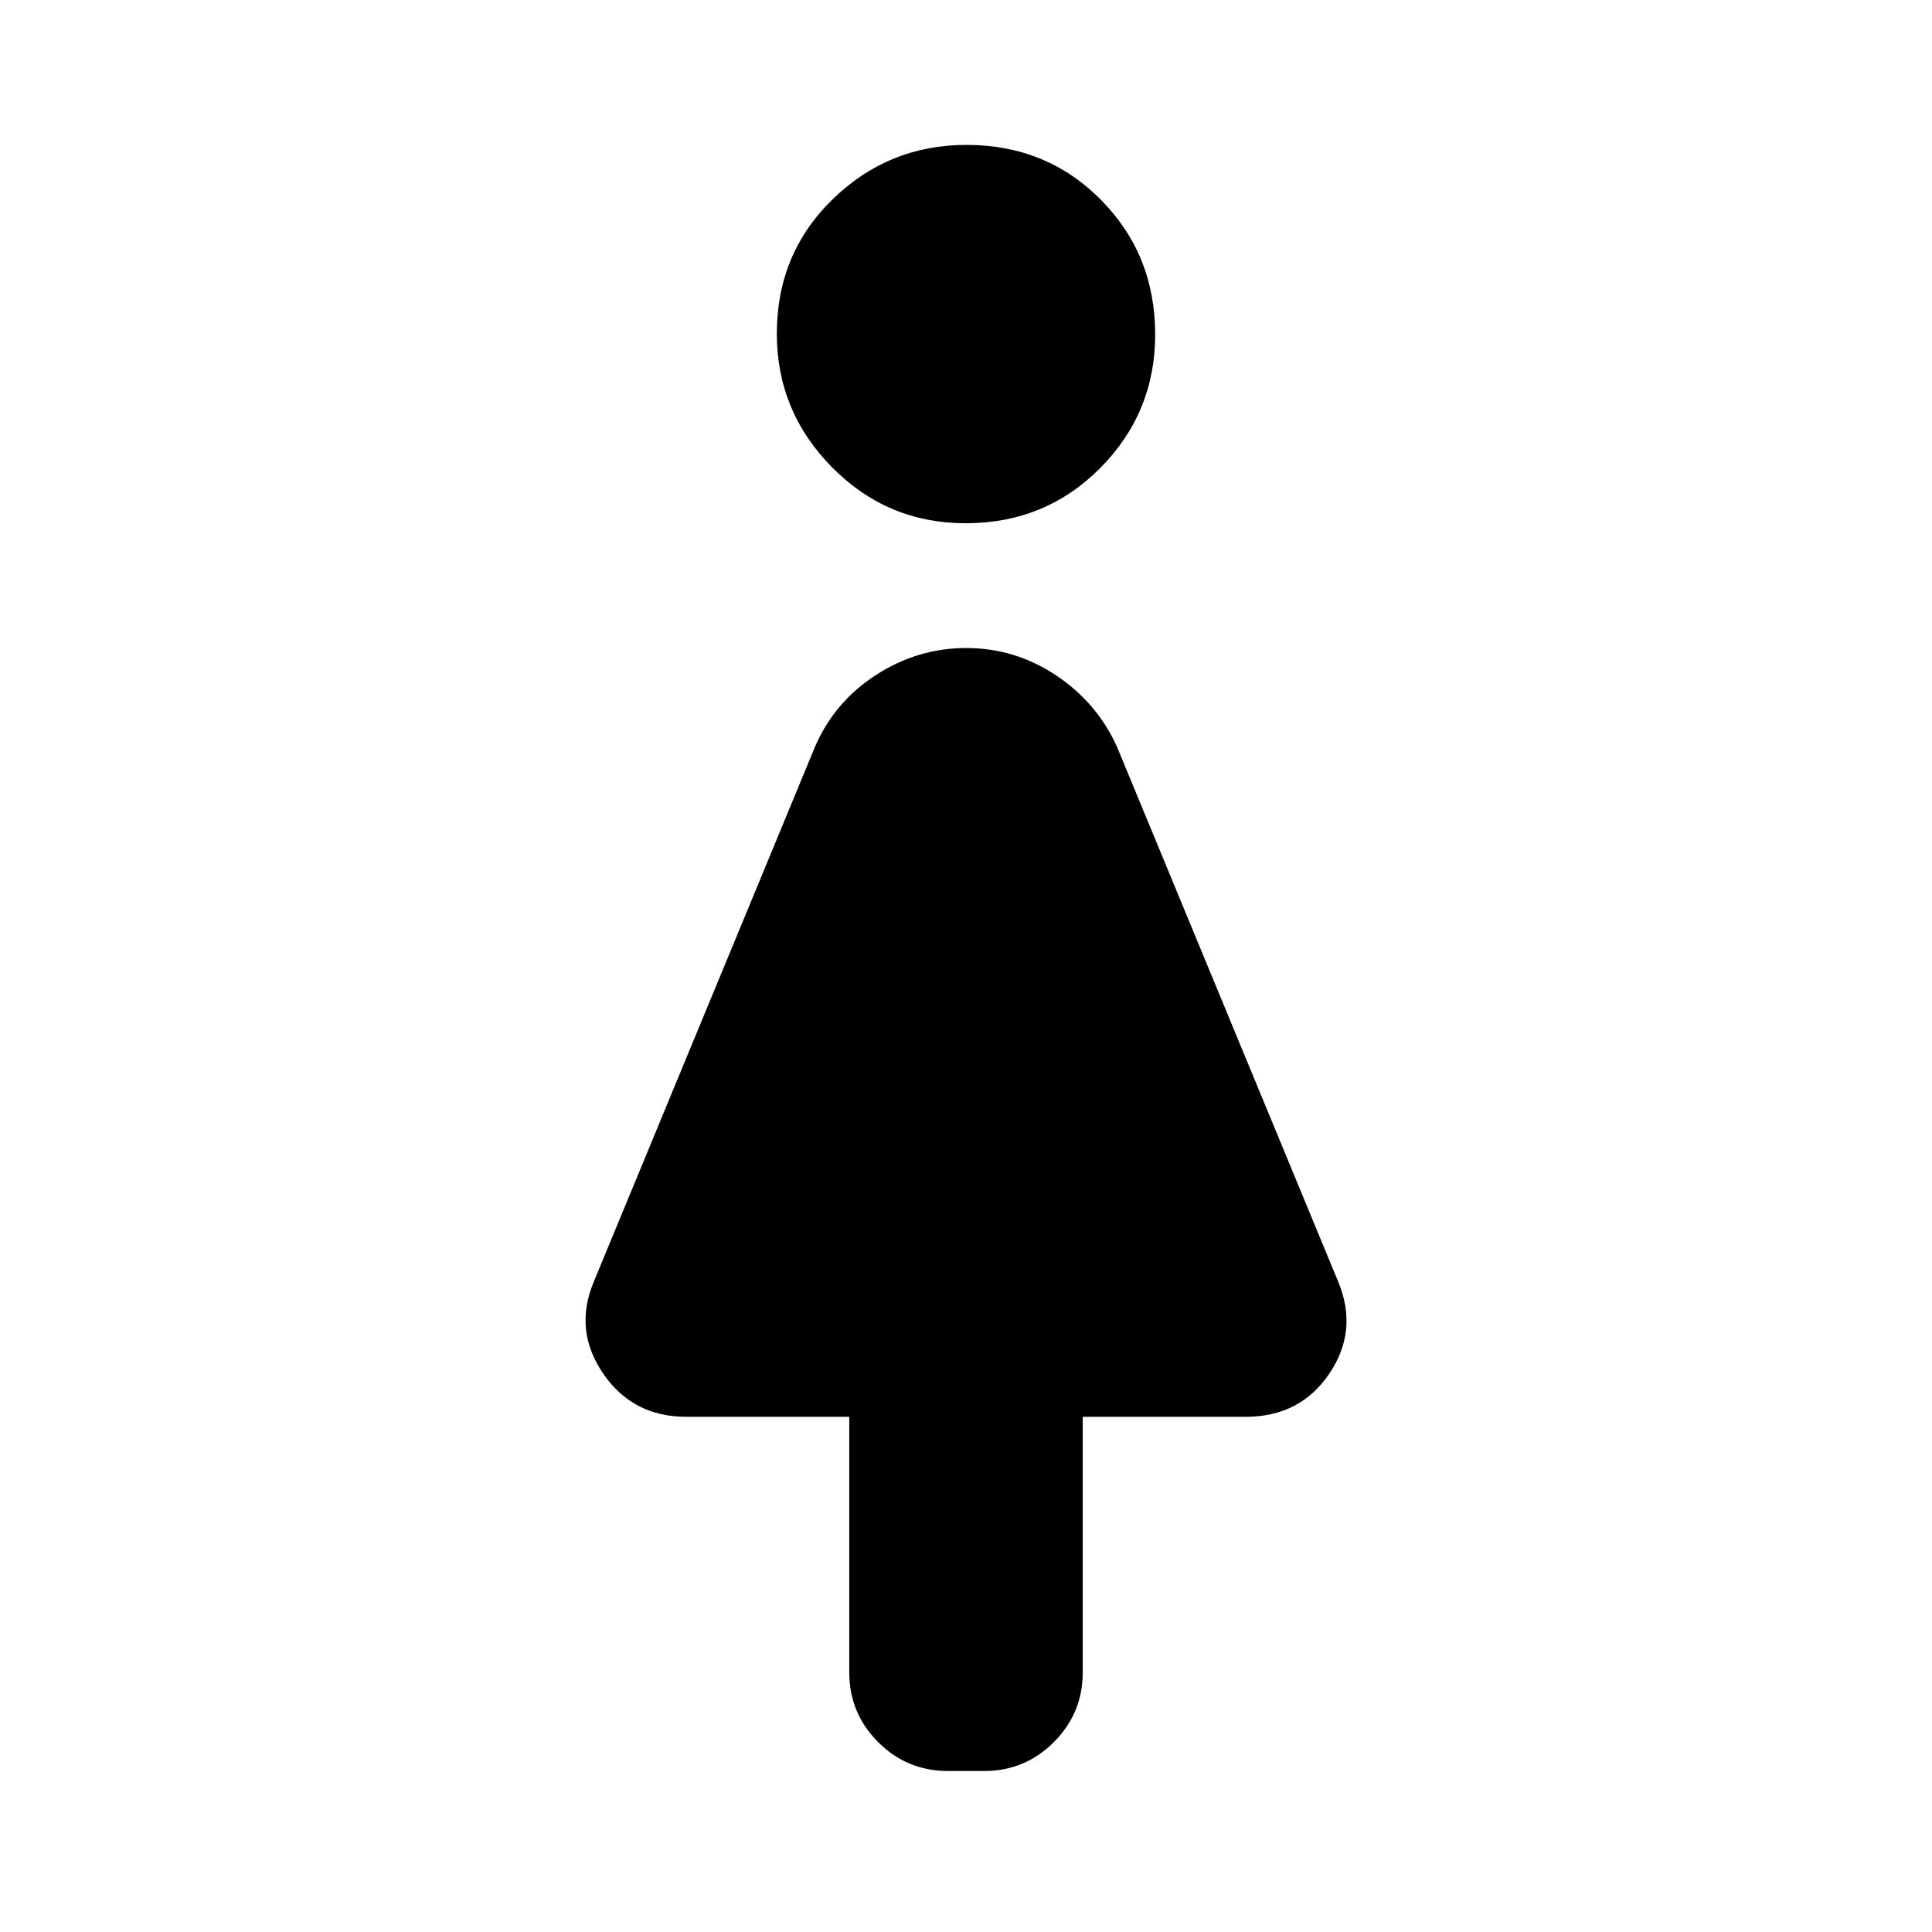 <svg xmlns="http://www.w3.org/2000/svg" height="20" viewBox="0 -960 960 960" width="20"><path d="M422-129v-127h-81q-26.6 0-41.3-21.5Q285-299 295-323l110-266q9.65-22.31 30.33-35.65Q456-638 480.13-638q24.13 0 44.5 13.5T555-589l110 266q10 24.18-4.5 45.59Q646-256 619-256h-81v127q0 20.3-14.35 34.65Q509.3-80 489-80h-18q-20.3 0-34.65-14.35Q422-108.7 422-129Zm57.75-571q-38.75 0-66.25-27.75t-27.5-66.5Q386-834 413.75-861t66.5-27Q520-888 547-860.75t27 67q0 38.75-27.25 66.25t-67 27.5Z"/></svg>